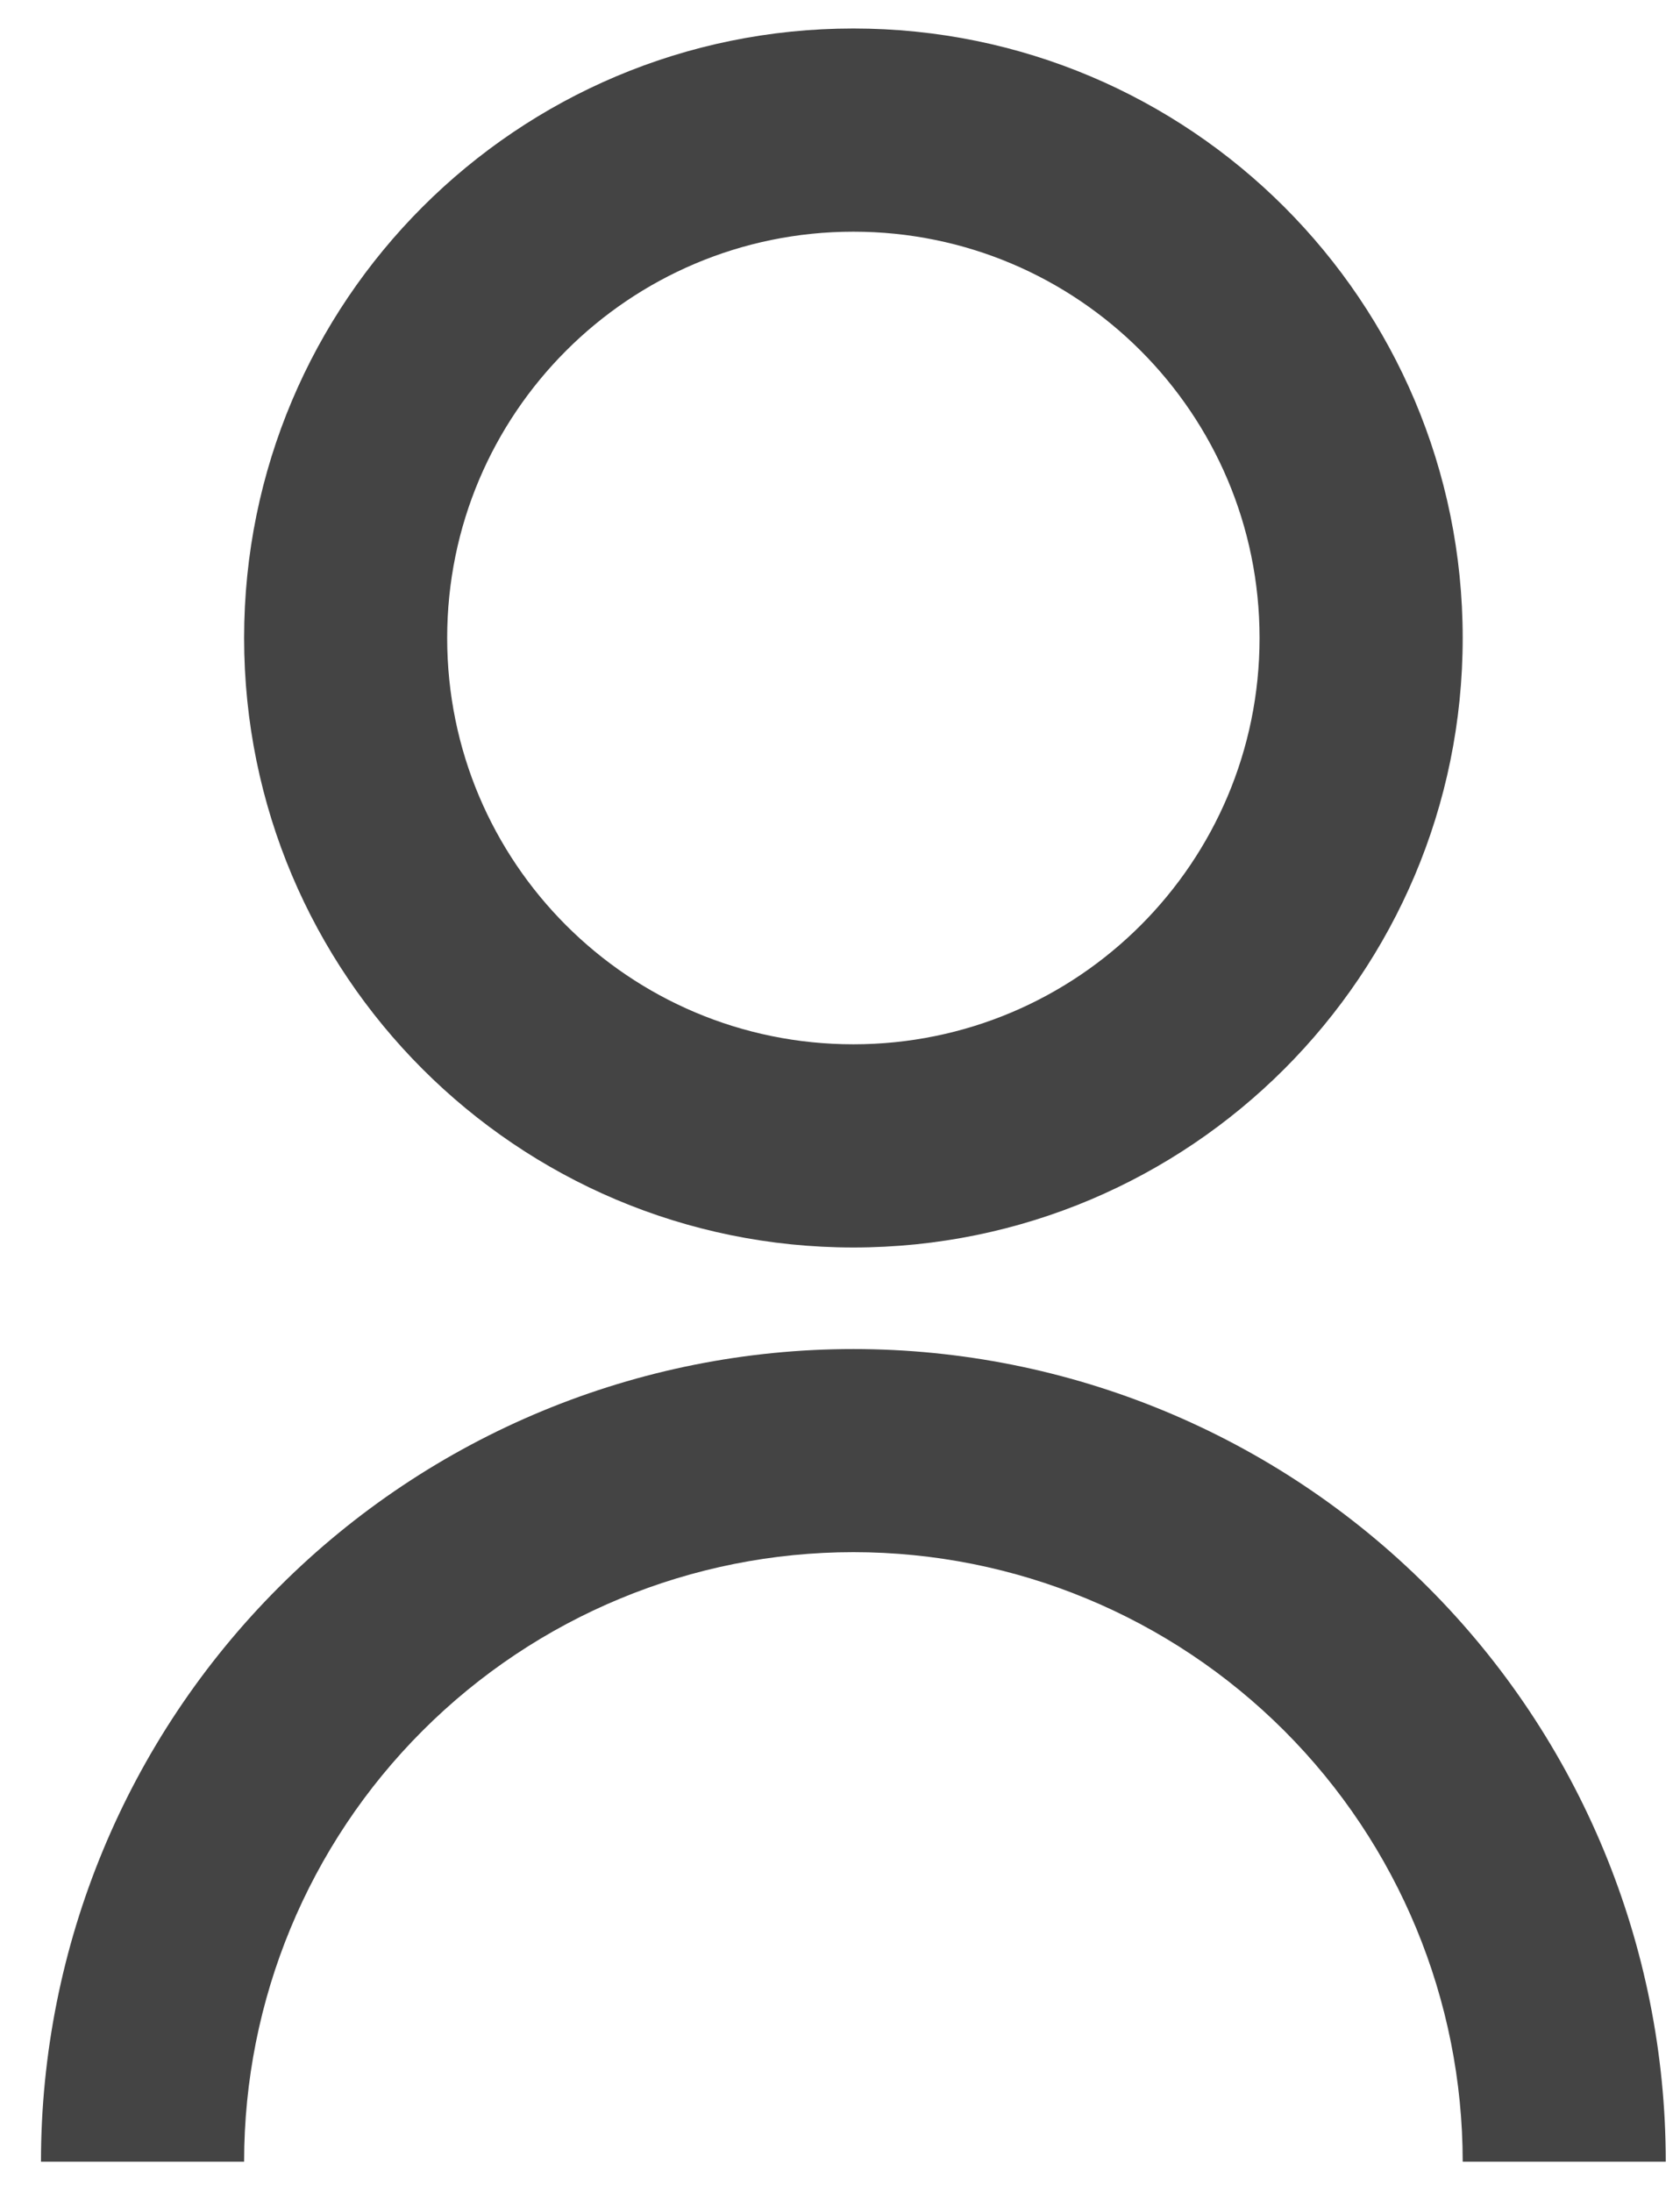 <svg width="23" height="30" viewBox="0 0 23 30" fill="none" xmlns="http://www.w3.org/2000/svg">
<path d="M0.561 29.586C0.561 26.636 1.733 23.807 3.819 21.722C5.904 19.636 8.733 18.464 11.683 18.464C14.633 18.464 17.462 19.636 19.548 21.722C21.634 23.807 22.805 26.636 22.805 29.586H20.025C20.025 27.374 19.146 25.252 17.582 23.688C16.017 22.123 13.896 21.244 11.683 21.244C9.471 21.244 7.349 22.123 5.785 23.688C4.22 25.252 3.342 27.374 3.342 29.586H0.561ZM11.683 17.074C7.074 17.074 3.342 13.341 3.342 8.732C3.342 4.123 7.074 0.39 11.683 0.39C16.292 0.39 20.025 4.123 20.025 8.732C20.025 13.341 16.292 17.074 11.683 17.074ZM11.683 14.293C14.756 14.293 17.244 11.805 17.244 8.732C17.244 5.66 14.756 3.171 11.683 3.171C8.611 3.171 6.122 5.66 6.122 8.732C6.122 11.805 8.611 14.293 11.683 14.293Z" fill="#444444"/>
</svg>

